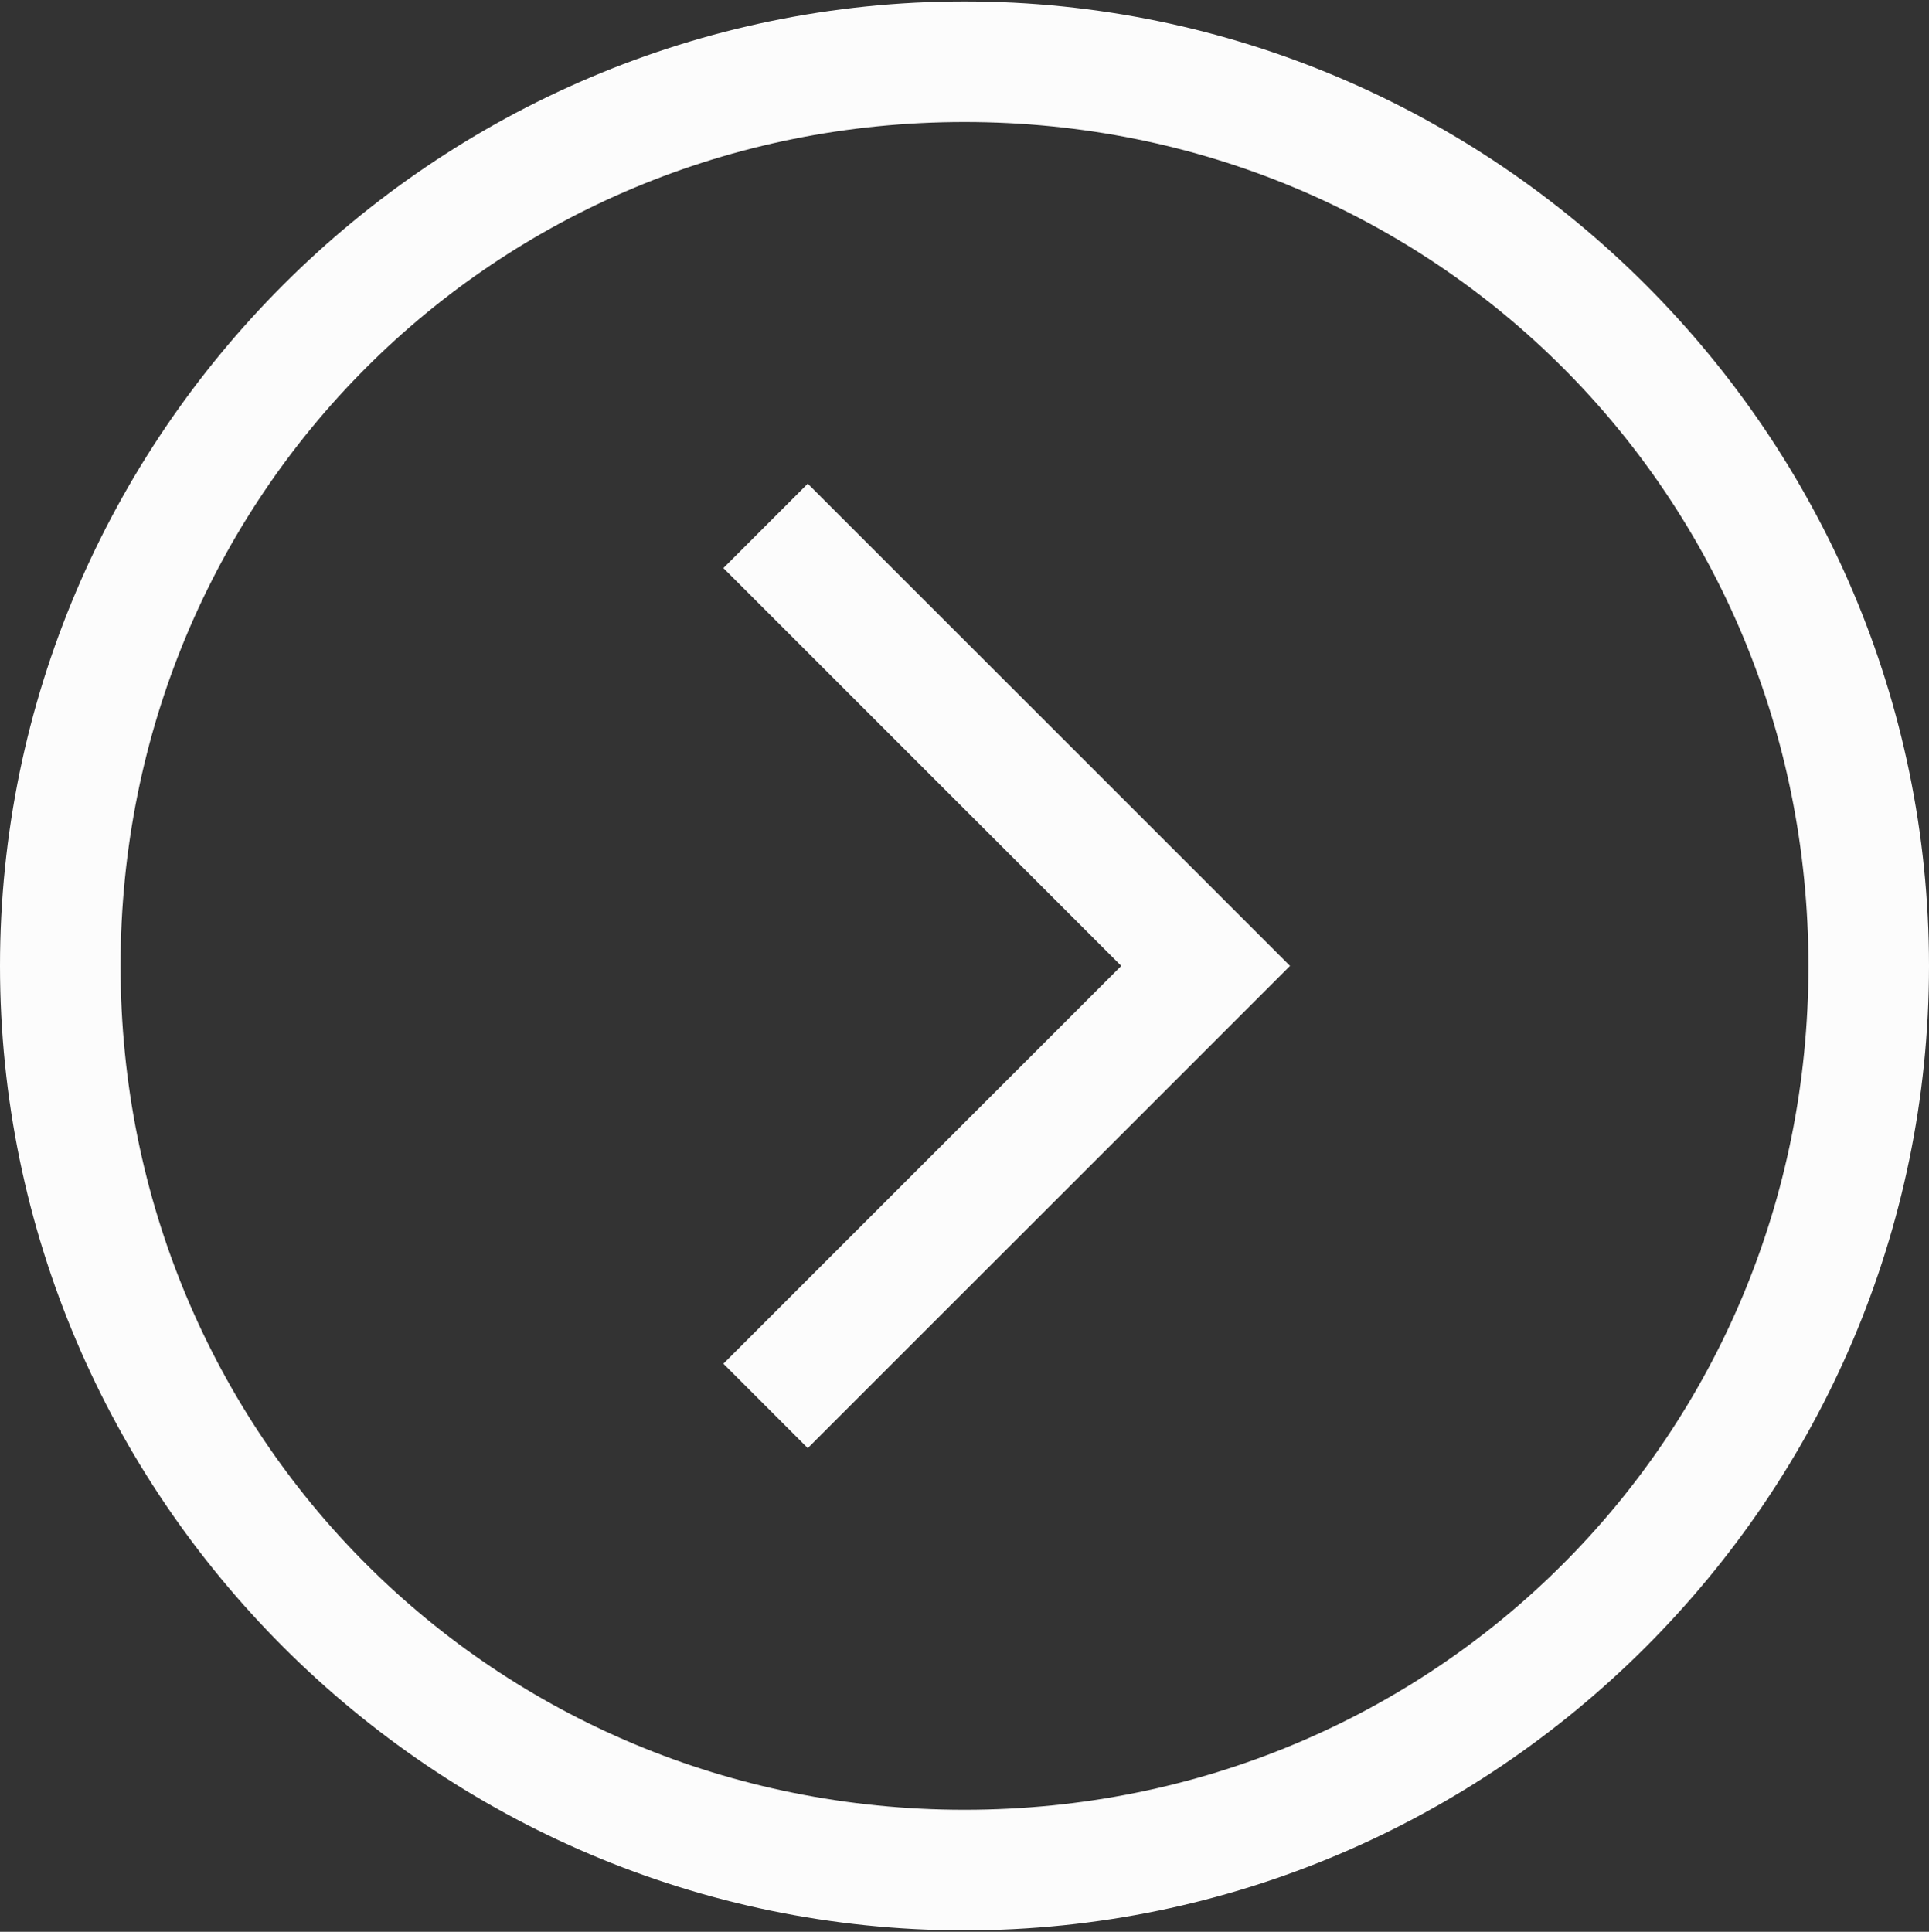 <svg xmlns="http://www.w3.org/2000/svg" width="16" height="16.024">
<rect width="100%" height="100%" fill="#333333" stroke="none"/>
<path fill="#fcfcfc" d="M8 .012c-4.4 0-8 3.6-8 8s3.6 8 8 8 8-3.6 8-8-3.6-8-8-8m0 1c3.9 0 7 3.1 7 7s-3.1 7-7 7-7-3.1-7-7 3.1-7 7-7m-1.3 3-.7.7 3.3 3.3-3.3 3.3.7.7 4-4z"/>
</svg>
